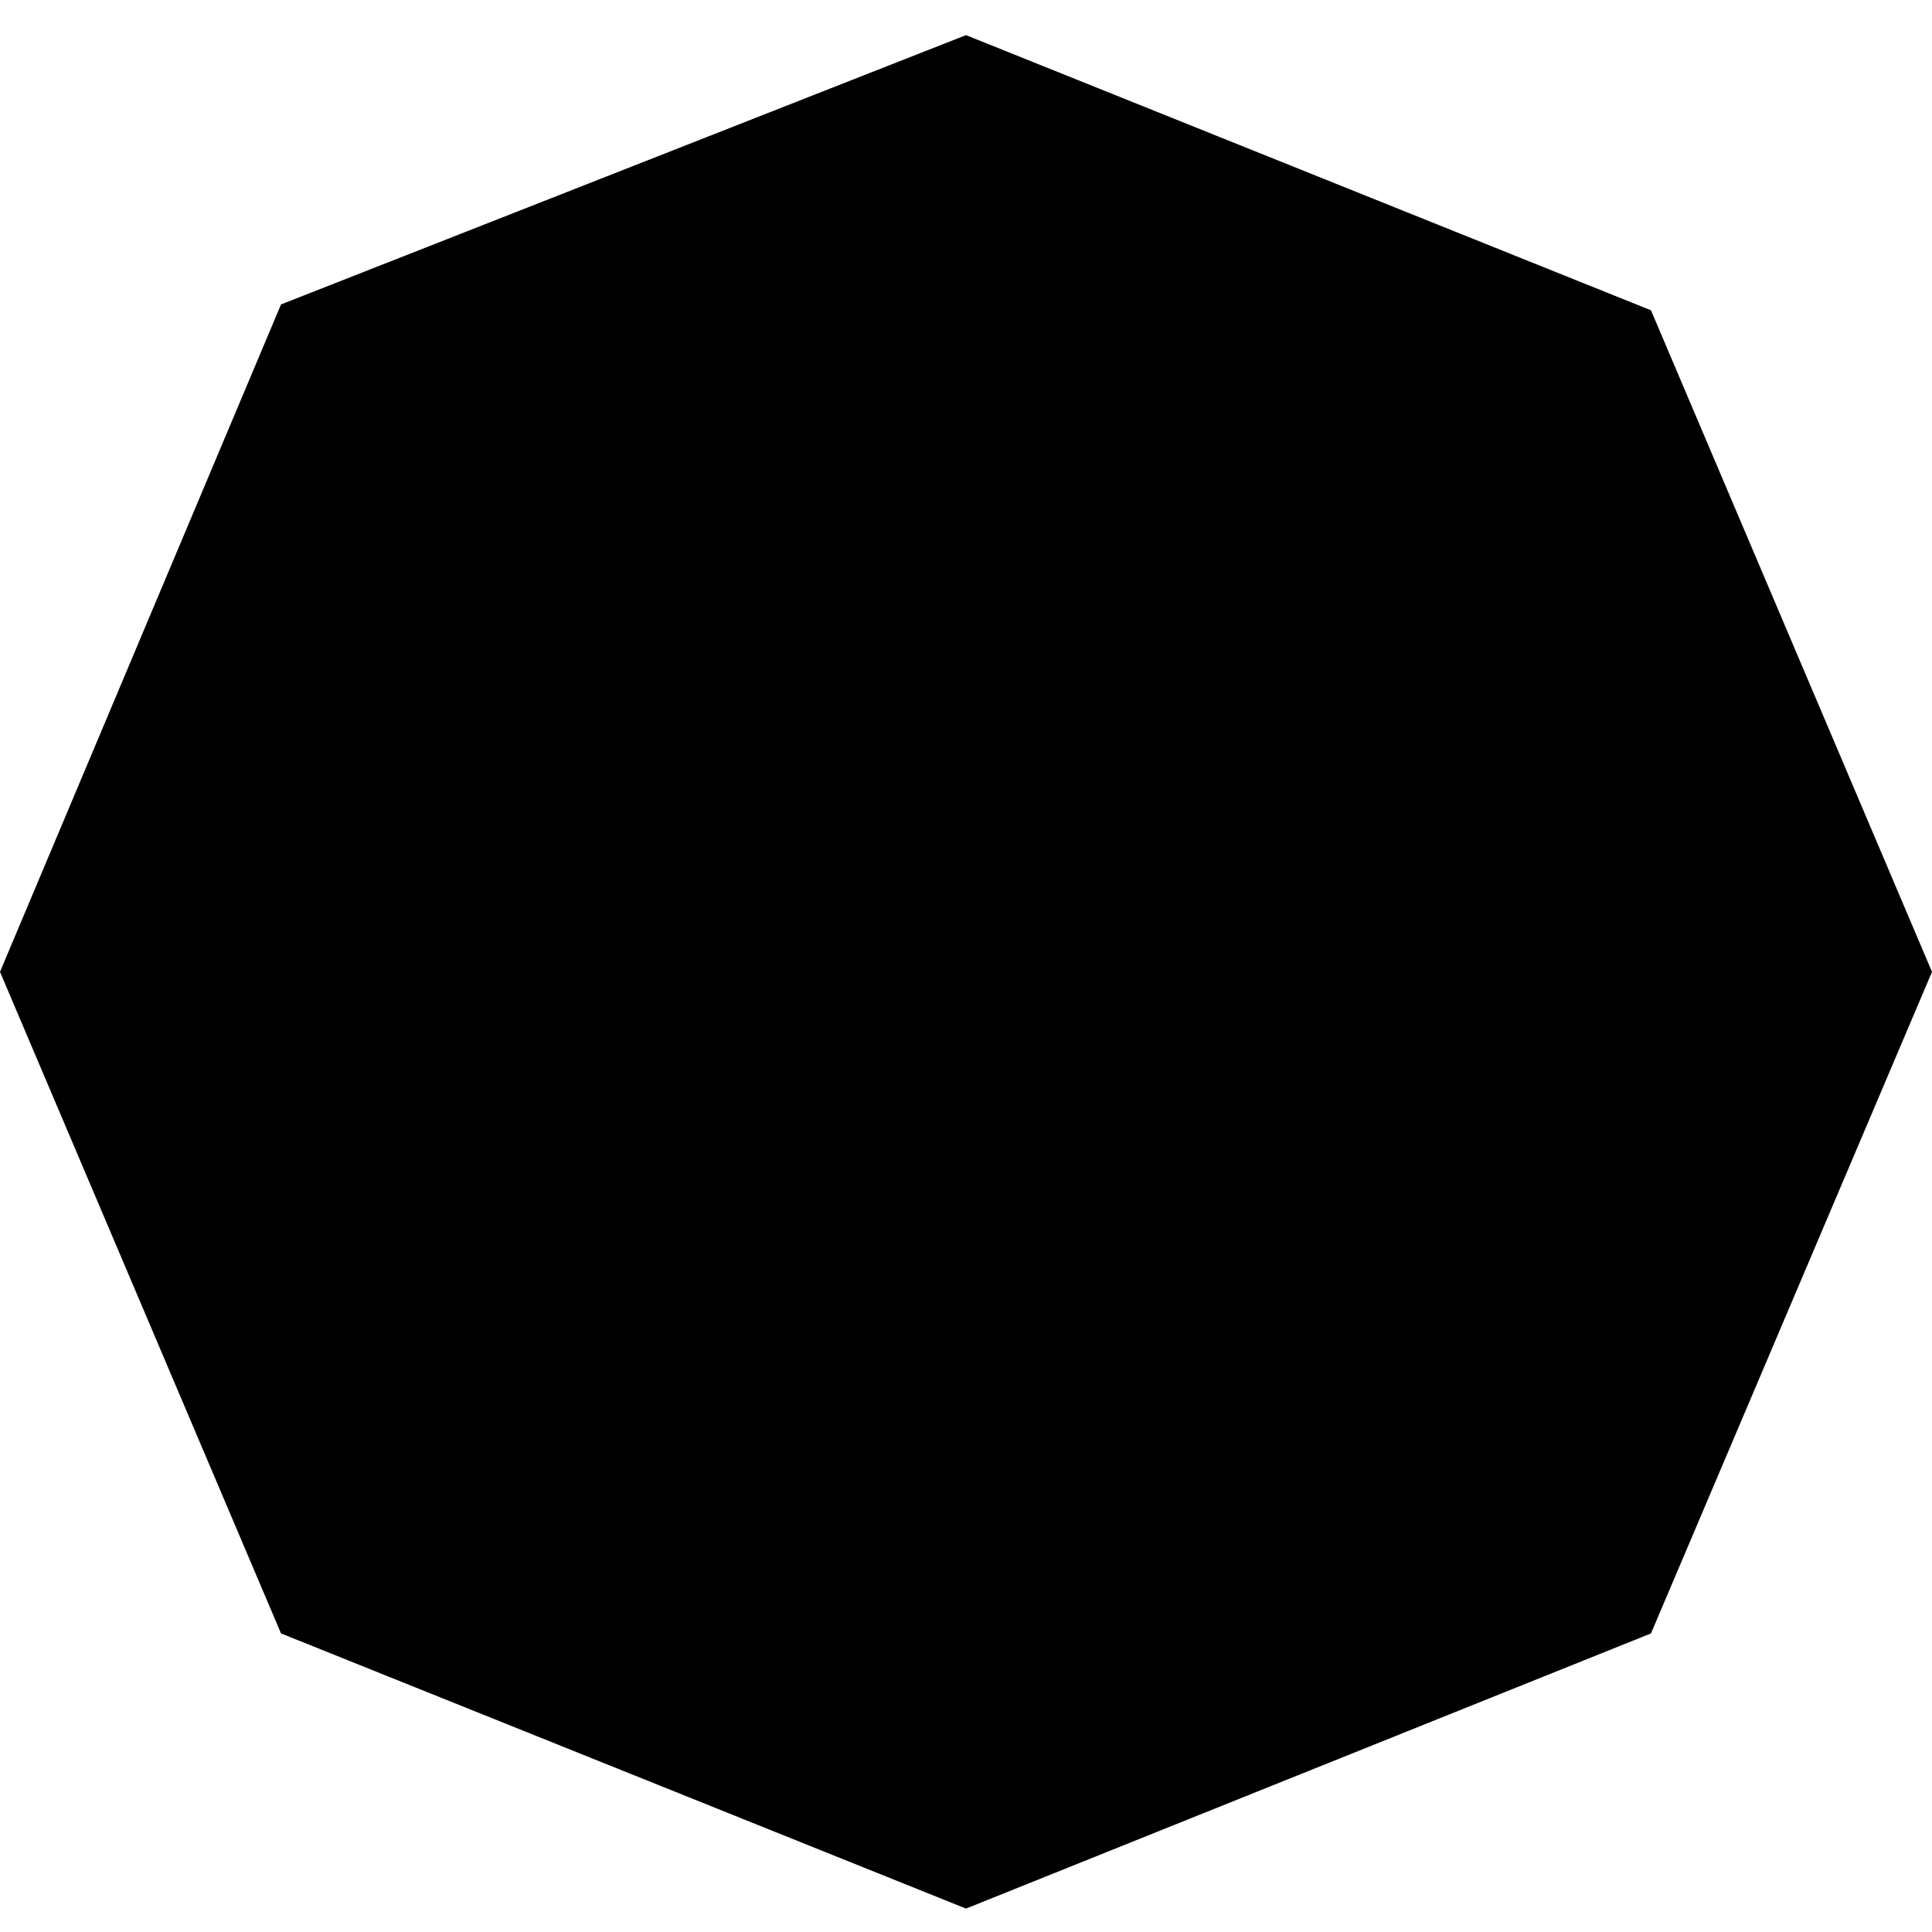 <?xml version="1.0" encoding="utf-8"?>
<!-- Generator: Adobe Illustrator 19.2.1, SVG Export Plug-In . SVG Version: 6.00 Build 0)  -->
<svg version="1.1" id="Layer_1" xmlns="http://www.w3.org/2000/svg" xmlns:xlink="http://www.w3.org/1999/xlink" x="0px" y="0px"
	 width="33px" height="33px" viewBox="0 0 33 33" style="enable-background:new 0 0 33 33;" xml:space="preserve">
<path d="M16.5,0.6l11.7,4.7L33,16.6l-4.8,11.3l-11.7,4.7L4.8,27.9L0,16.6L4.8,5.2L16.5,0.6z"/>
</svg>

